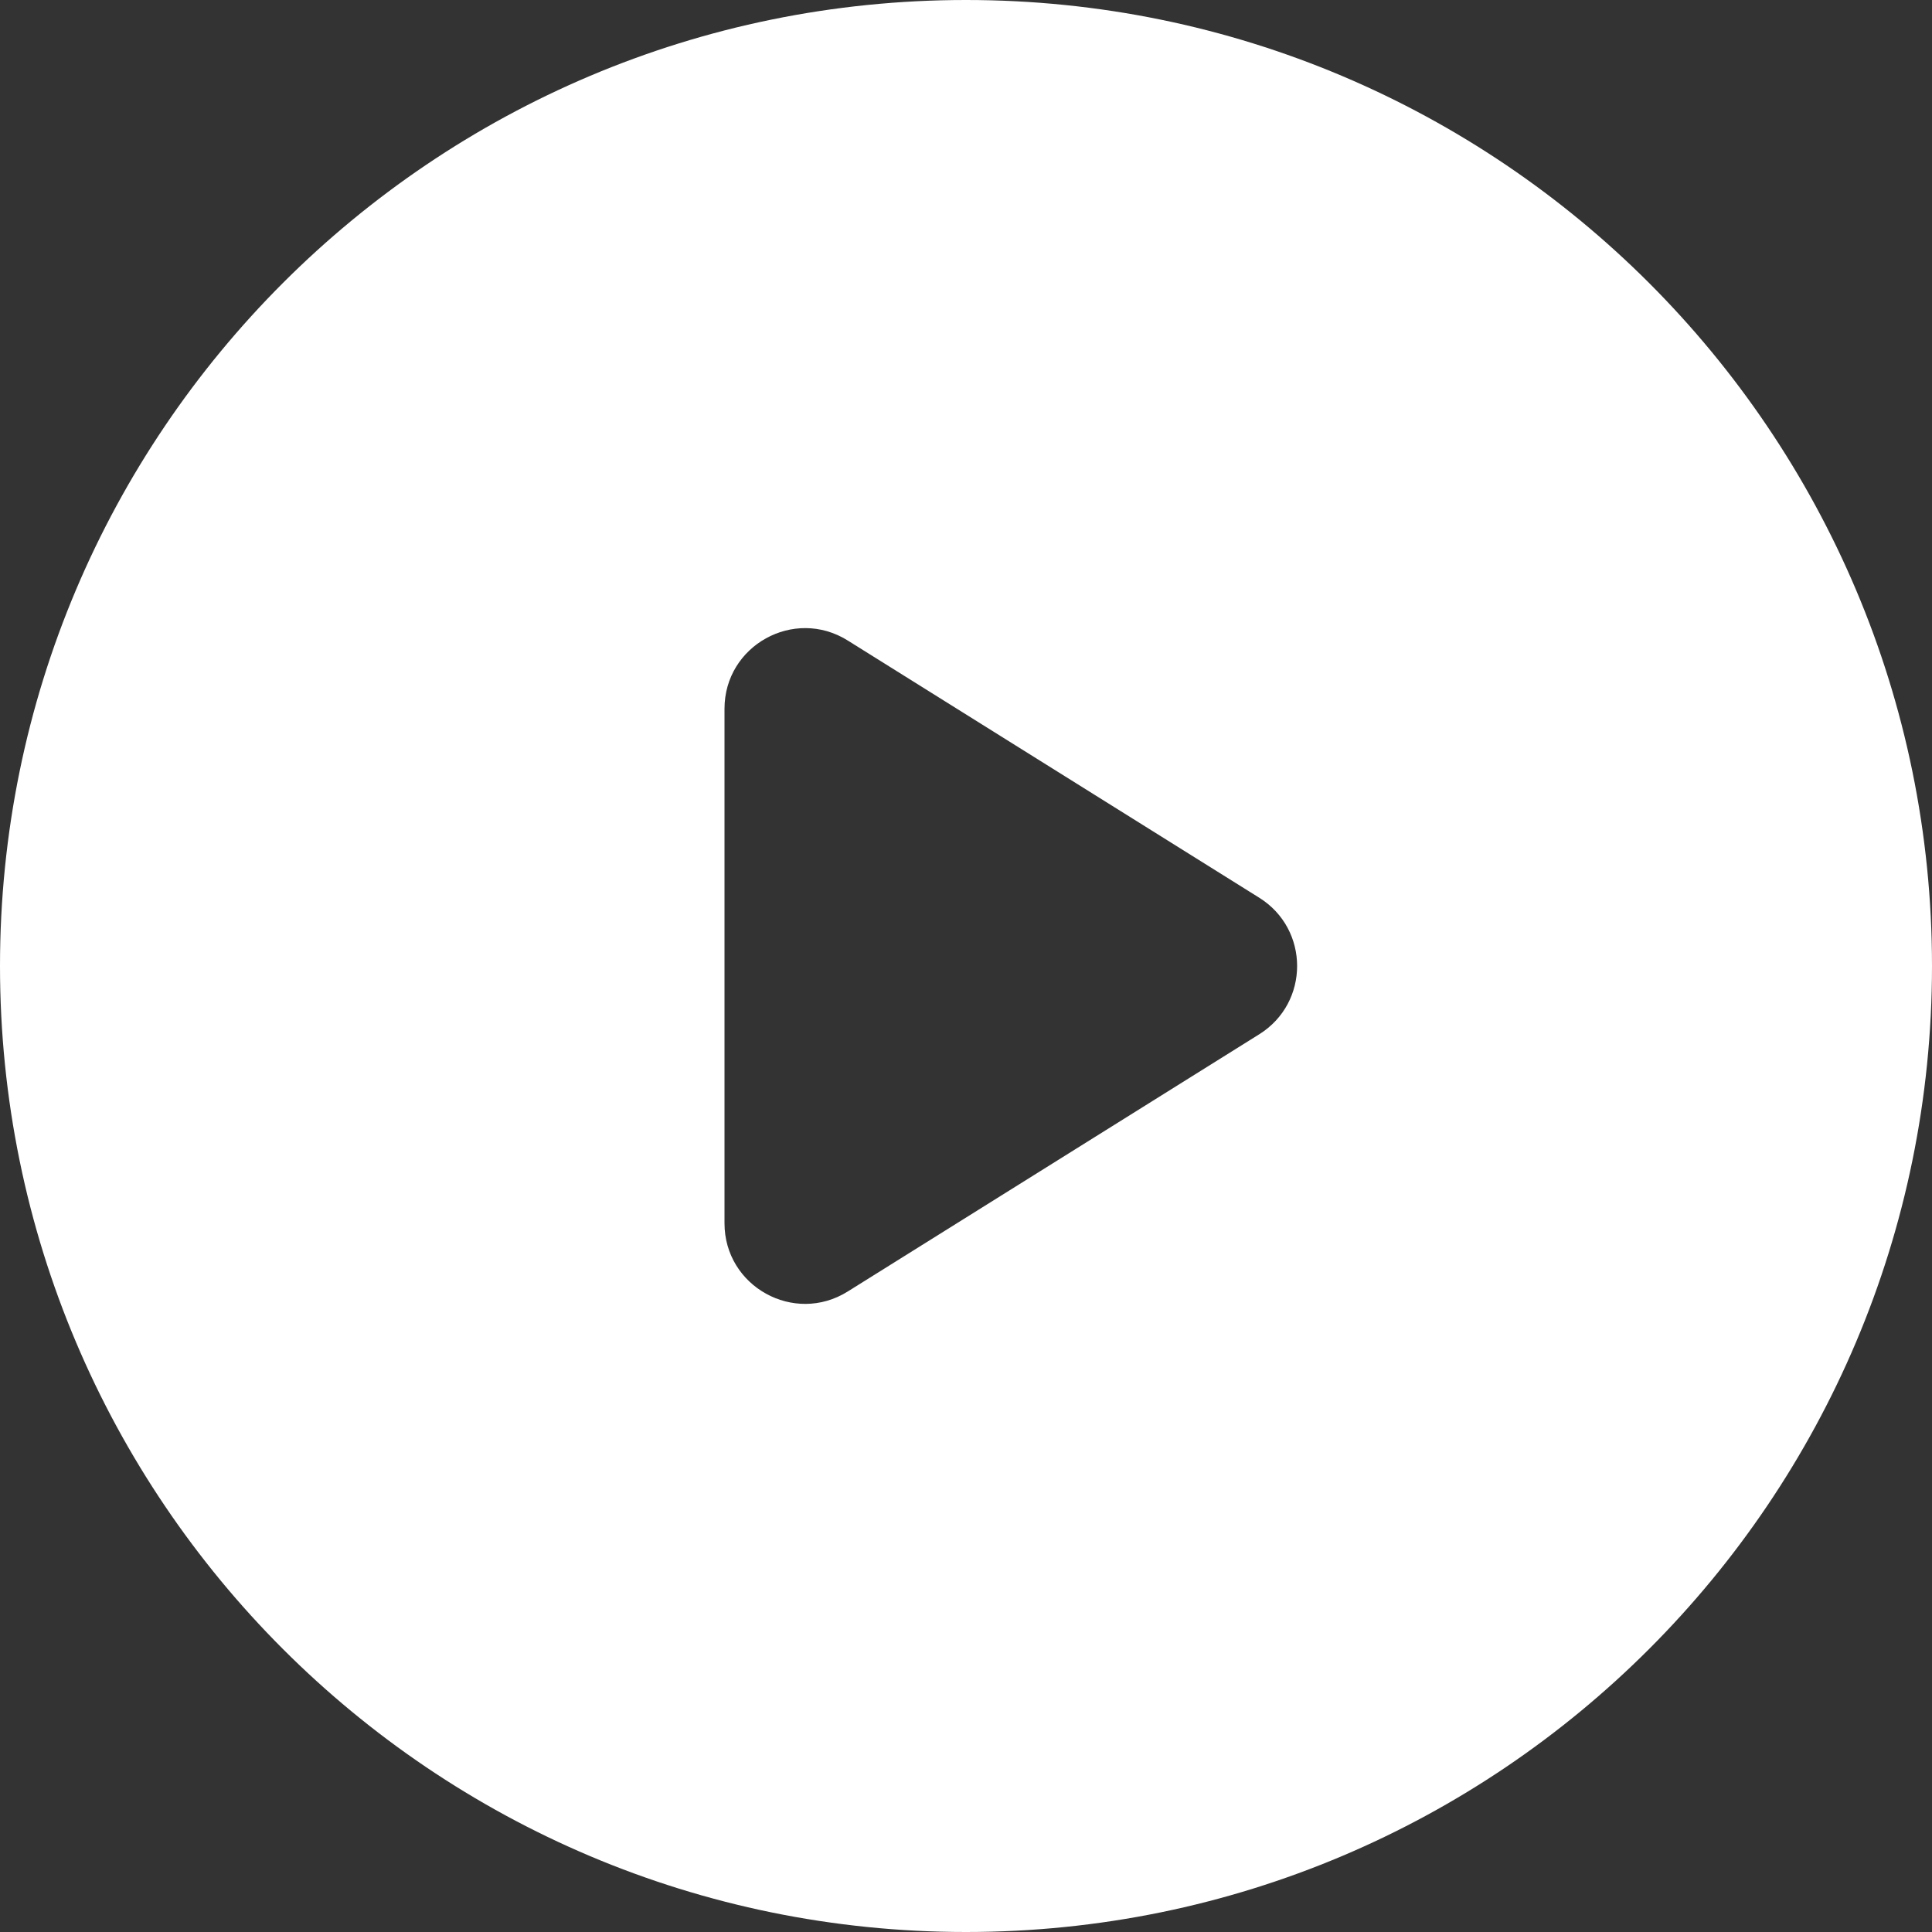 <svg width="24" height="24" viewBox="0 0 24 24" fill="none" xmlns="http://www.w3.org/2000/svg">
<rect x="0" y="0" width="24" height="24" fill="#333333" stroke="none"/>
<path fill-rule="evenodd" clip-rule="evenodd" d="M12 24C18.627 24 24 18.627 24 12C24 5.373 18.627 0 12 0C5.373 0 0 5.373 0 12C0 18.627 5.373 24 12 24ZM9 8.804C9 8.019 9.864 7.54 10.53 7.956L15.643 11.152C16.27 11.544 16.27 12.456 15.643 12.848L10.53 16.044C9.864 16.46 9 15.981 9 15.196V8.804Z" fill="white"/>
</svg>
